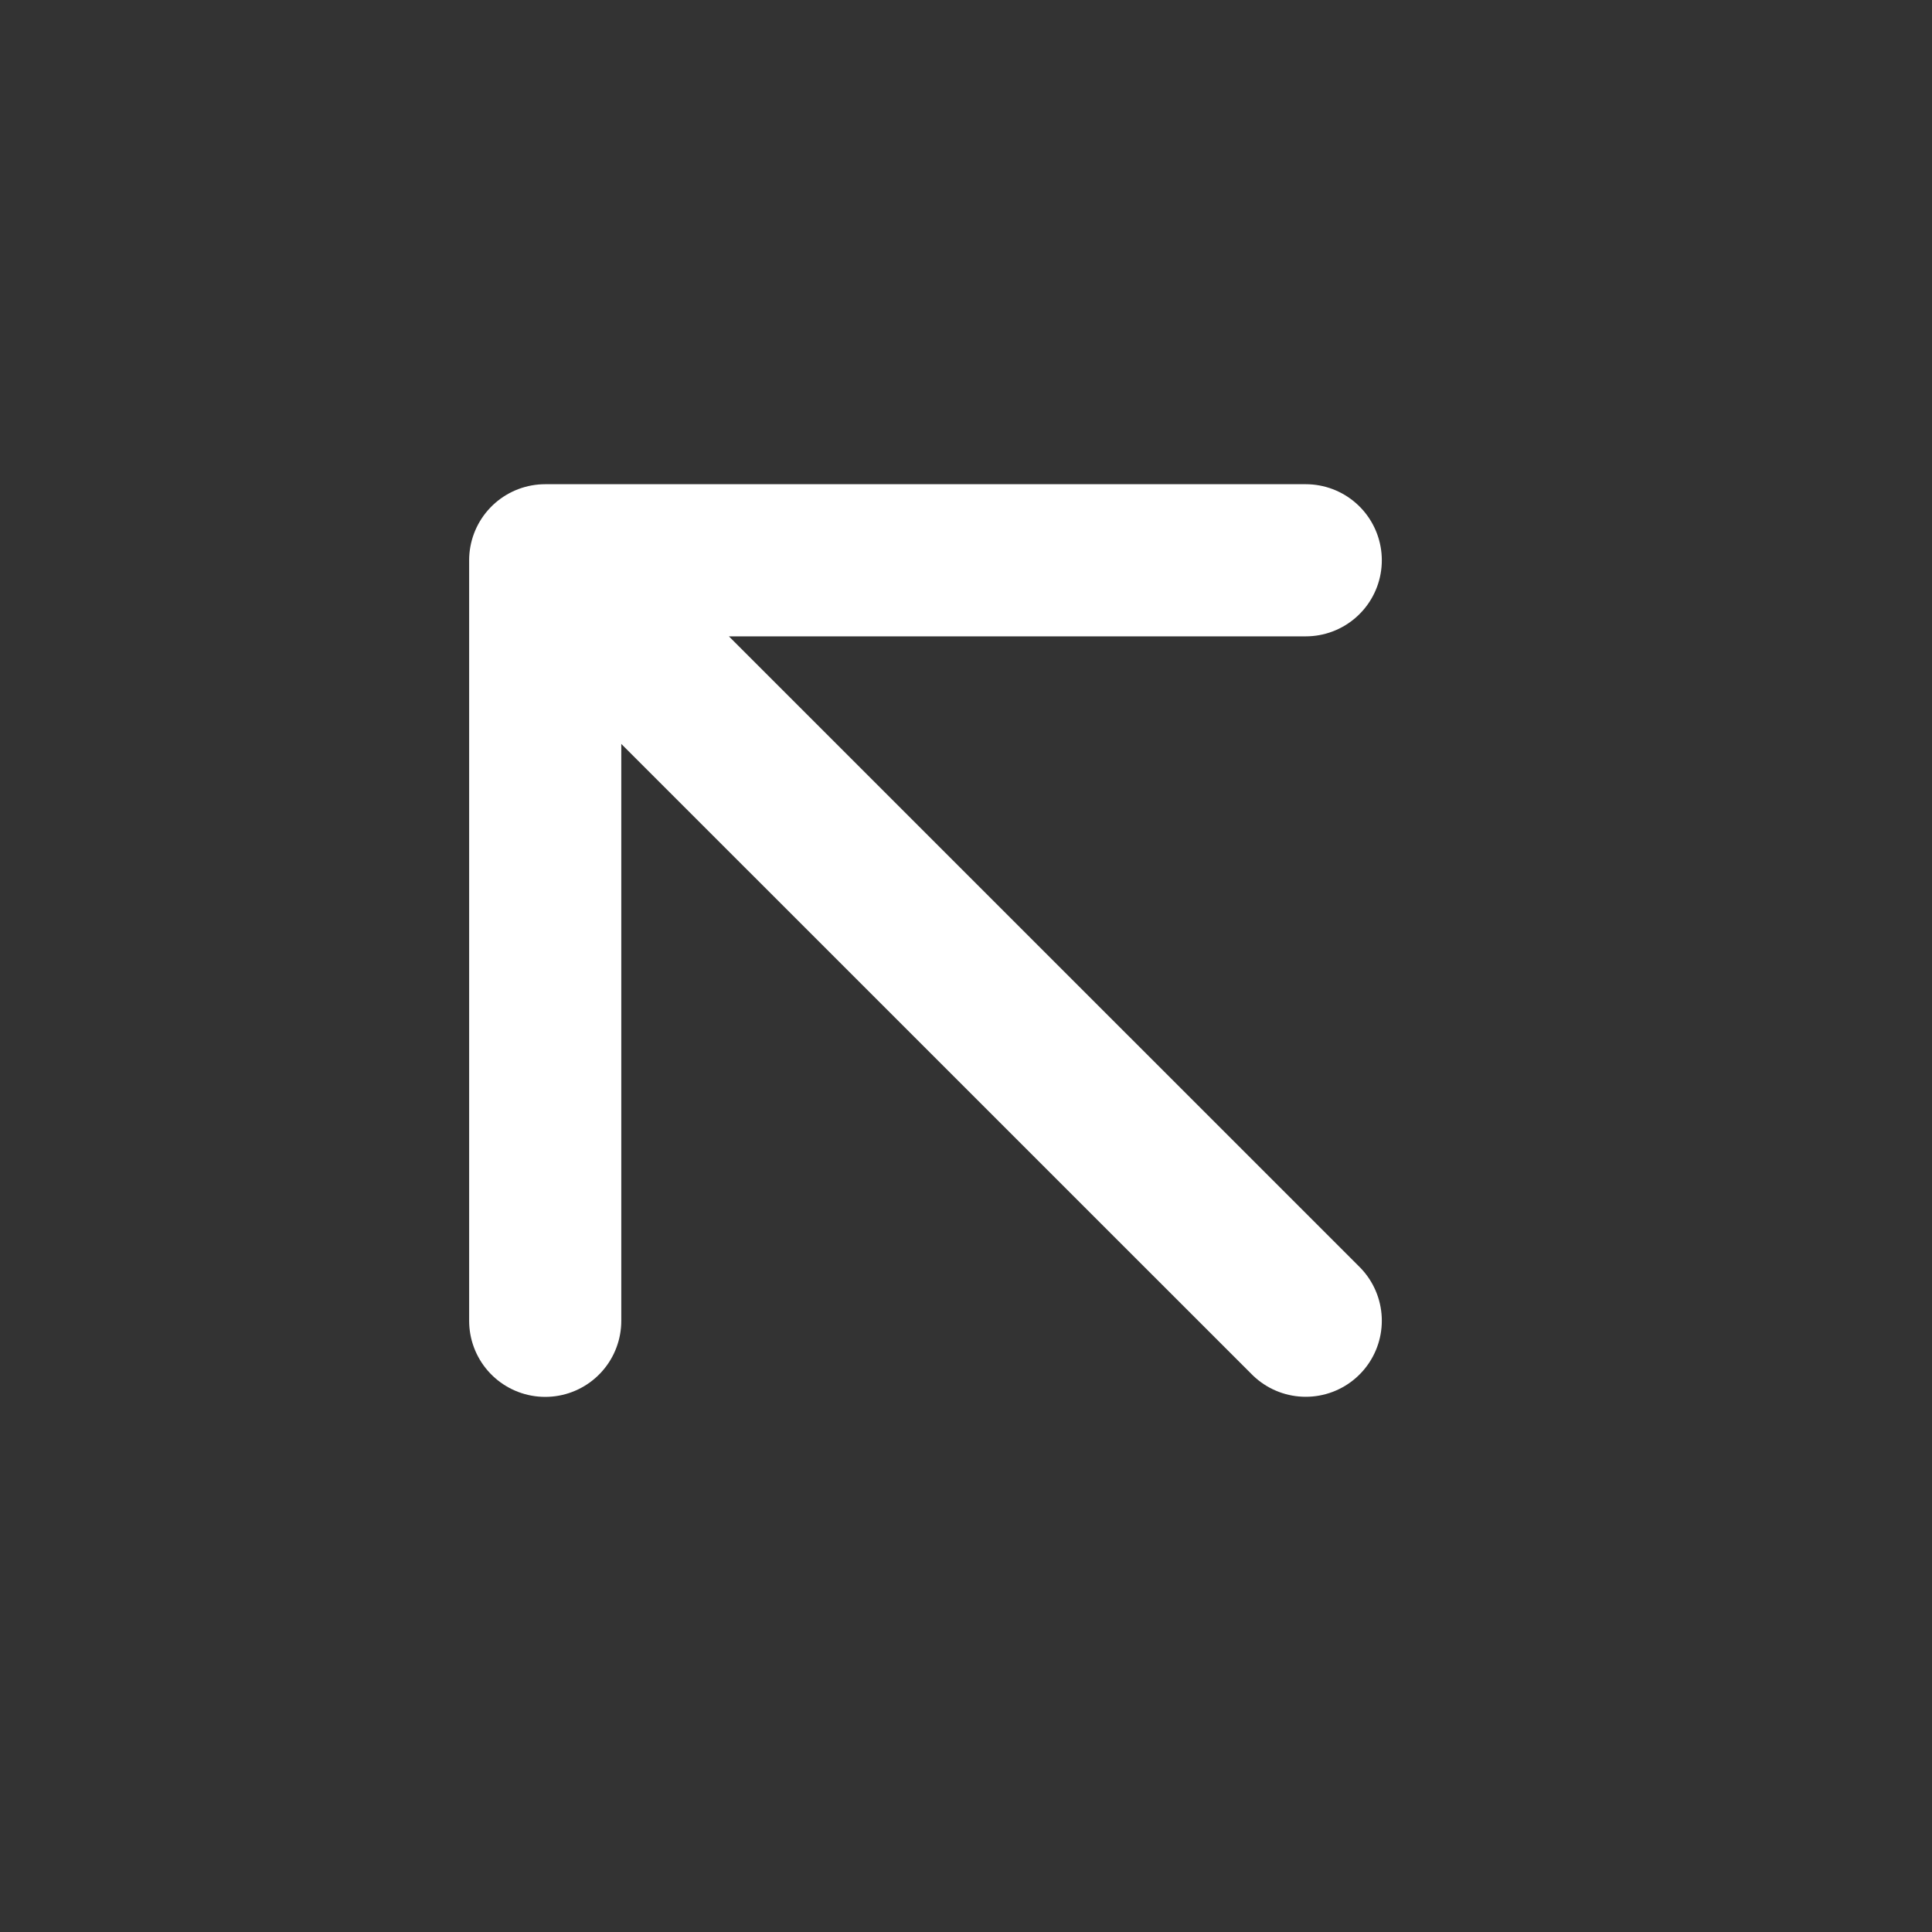 <svg xmlns="http://www.w3.org/2000/svg" width="20" height="20" fill="none">
<rect width="100%" height="100%" fill="#333333" stroke="none"/>
<path stroke="#fff" stroke-linecap="round" stroke-linejoin="round" stroke-width="1.575" d="M13.517 13.672 5.644 5.8m0 0v7.873m0-7.873h7.873"/>
</svg>